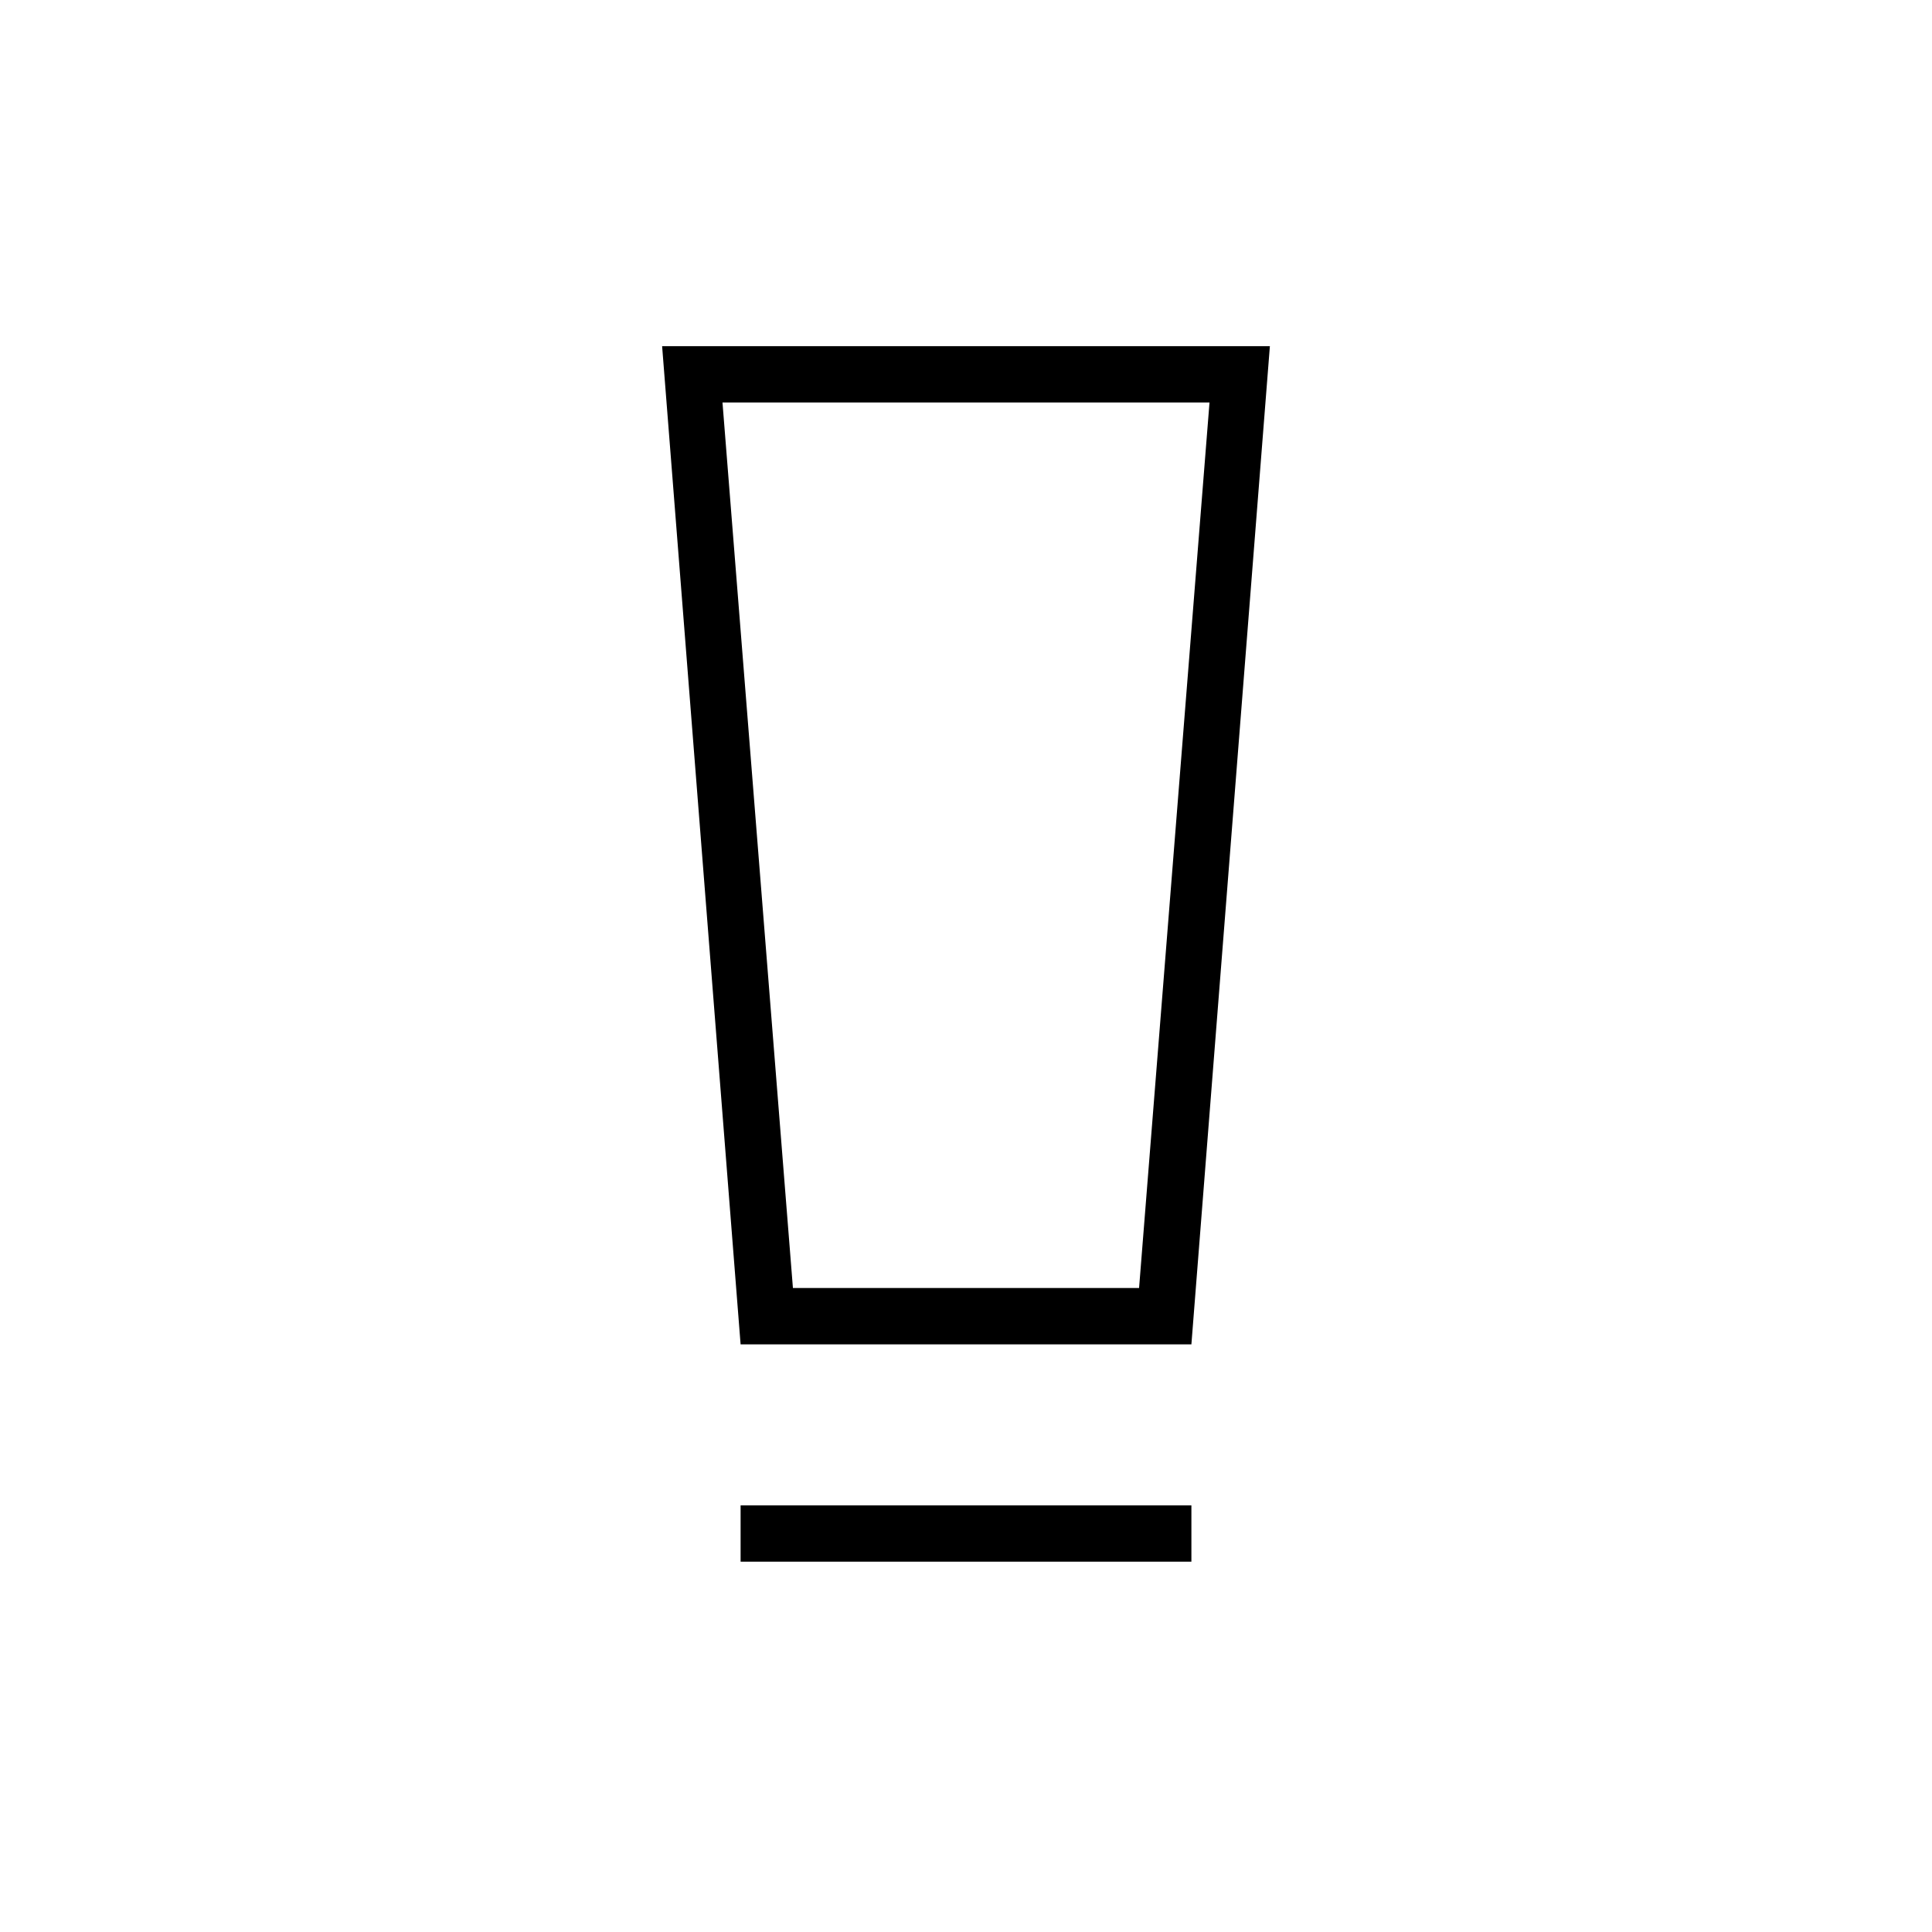 <svg xmlns="http://www.w3.org/2000/svg" height="24" viewBox="0 -960 960 960" width="24"><path d="M368-184v-28h224v28H368Zm0-108-39-496h302l-39 496H368Zm26-28h172l35-440H359l35 440Zm0-440h-35 242-207Z"/></svg>